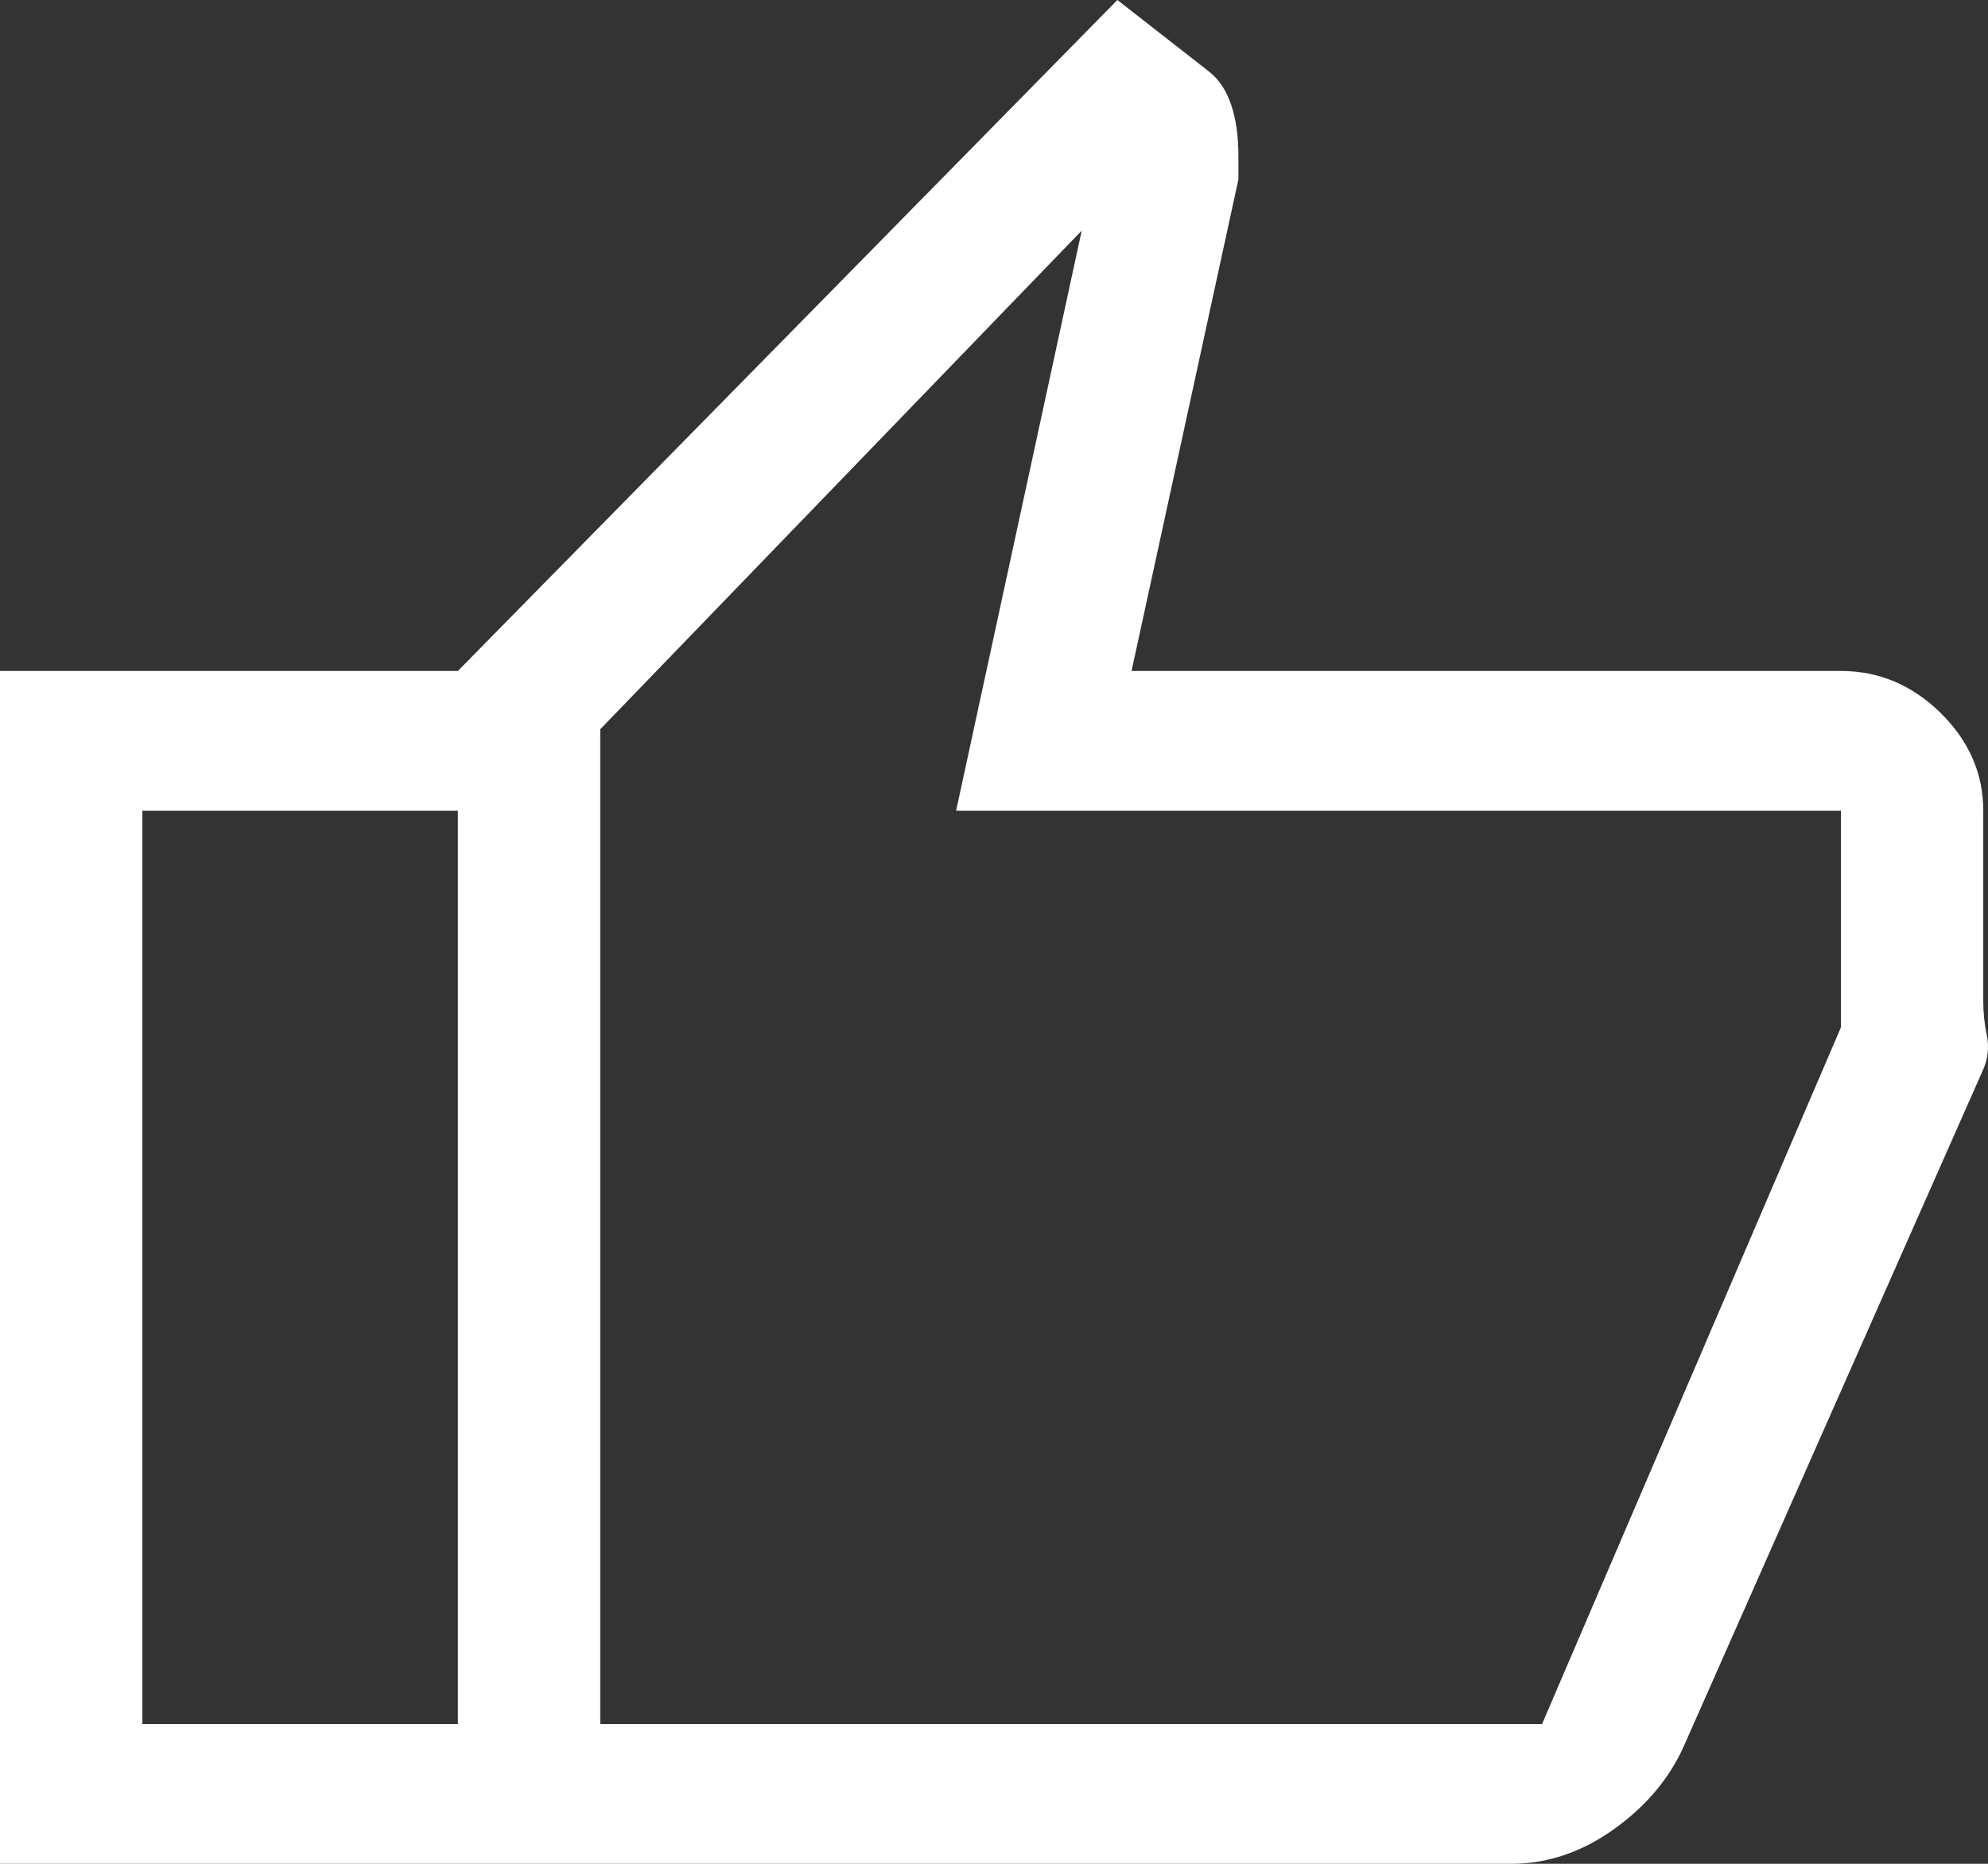 <svg width="16" height="15" viewBox="0 0 16 15" fill="none" xmlns="http://www.w3.org/2000/svg">
<rect x="0" y="0" width="16" height="15" fill="#333333" stroke="none"/>
<path d="M12.162 15H3.685V5.4L8.993 0L9.737 0.581C9.814 0.644 9.871 0.731 9.909 0.844C9.947 0.956 9.967 1.094 9.967 1.256V1.444L9.107 5.4H14.816C15.122 5.4 15.389 5.513 15.618 5.737C15.847 5.963 15.962 6.225 15.962 6.525V8.062C15.962 8.15 15.971 8.241 15.991 8.334C16.009 8.428 16 8.519 15.962 8.606L13.556 14.044C13.441 14.306 13.254 14.531 12.993 14.719C12.732 14.906 12.455 15 12.162 15ZM4.831 13.875H12.411L14.816 8.269V6.525H7.695L8.706 1.856L4.831 5.869V13.875ZM4.831 5.869V13.875V5.869ZM3.685 5.4V6.525H1.146V13.875H3.685V15H0V5.4H3.685Z" fill="white"/>
</svg>

